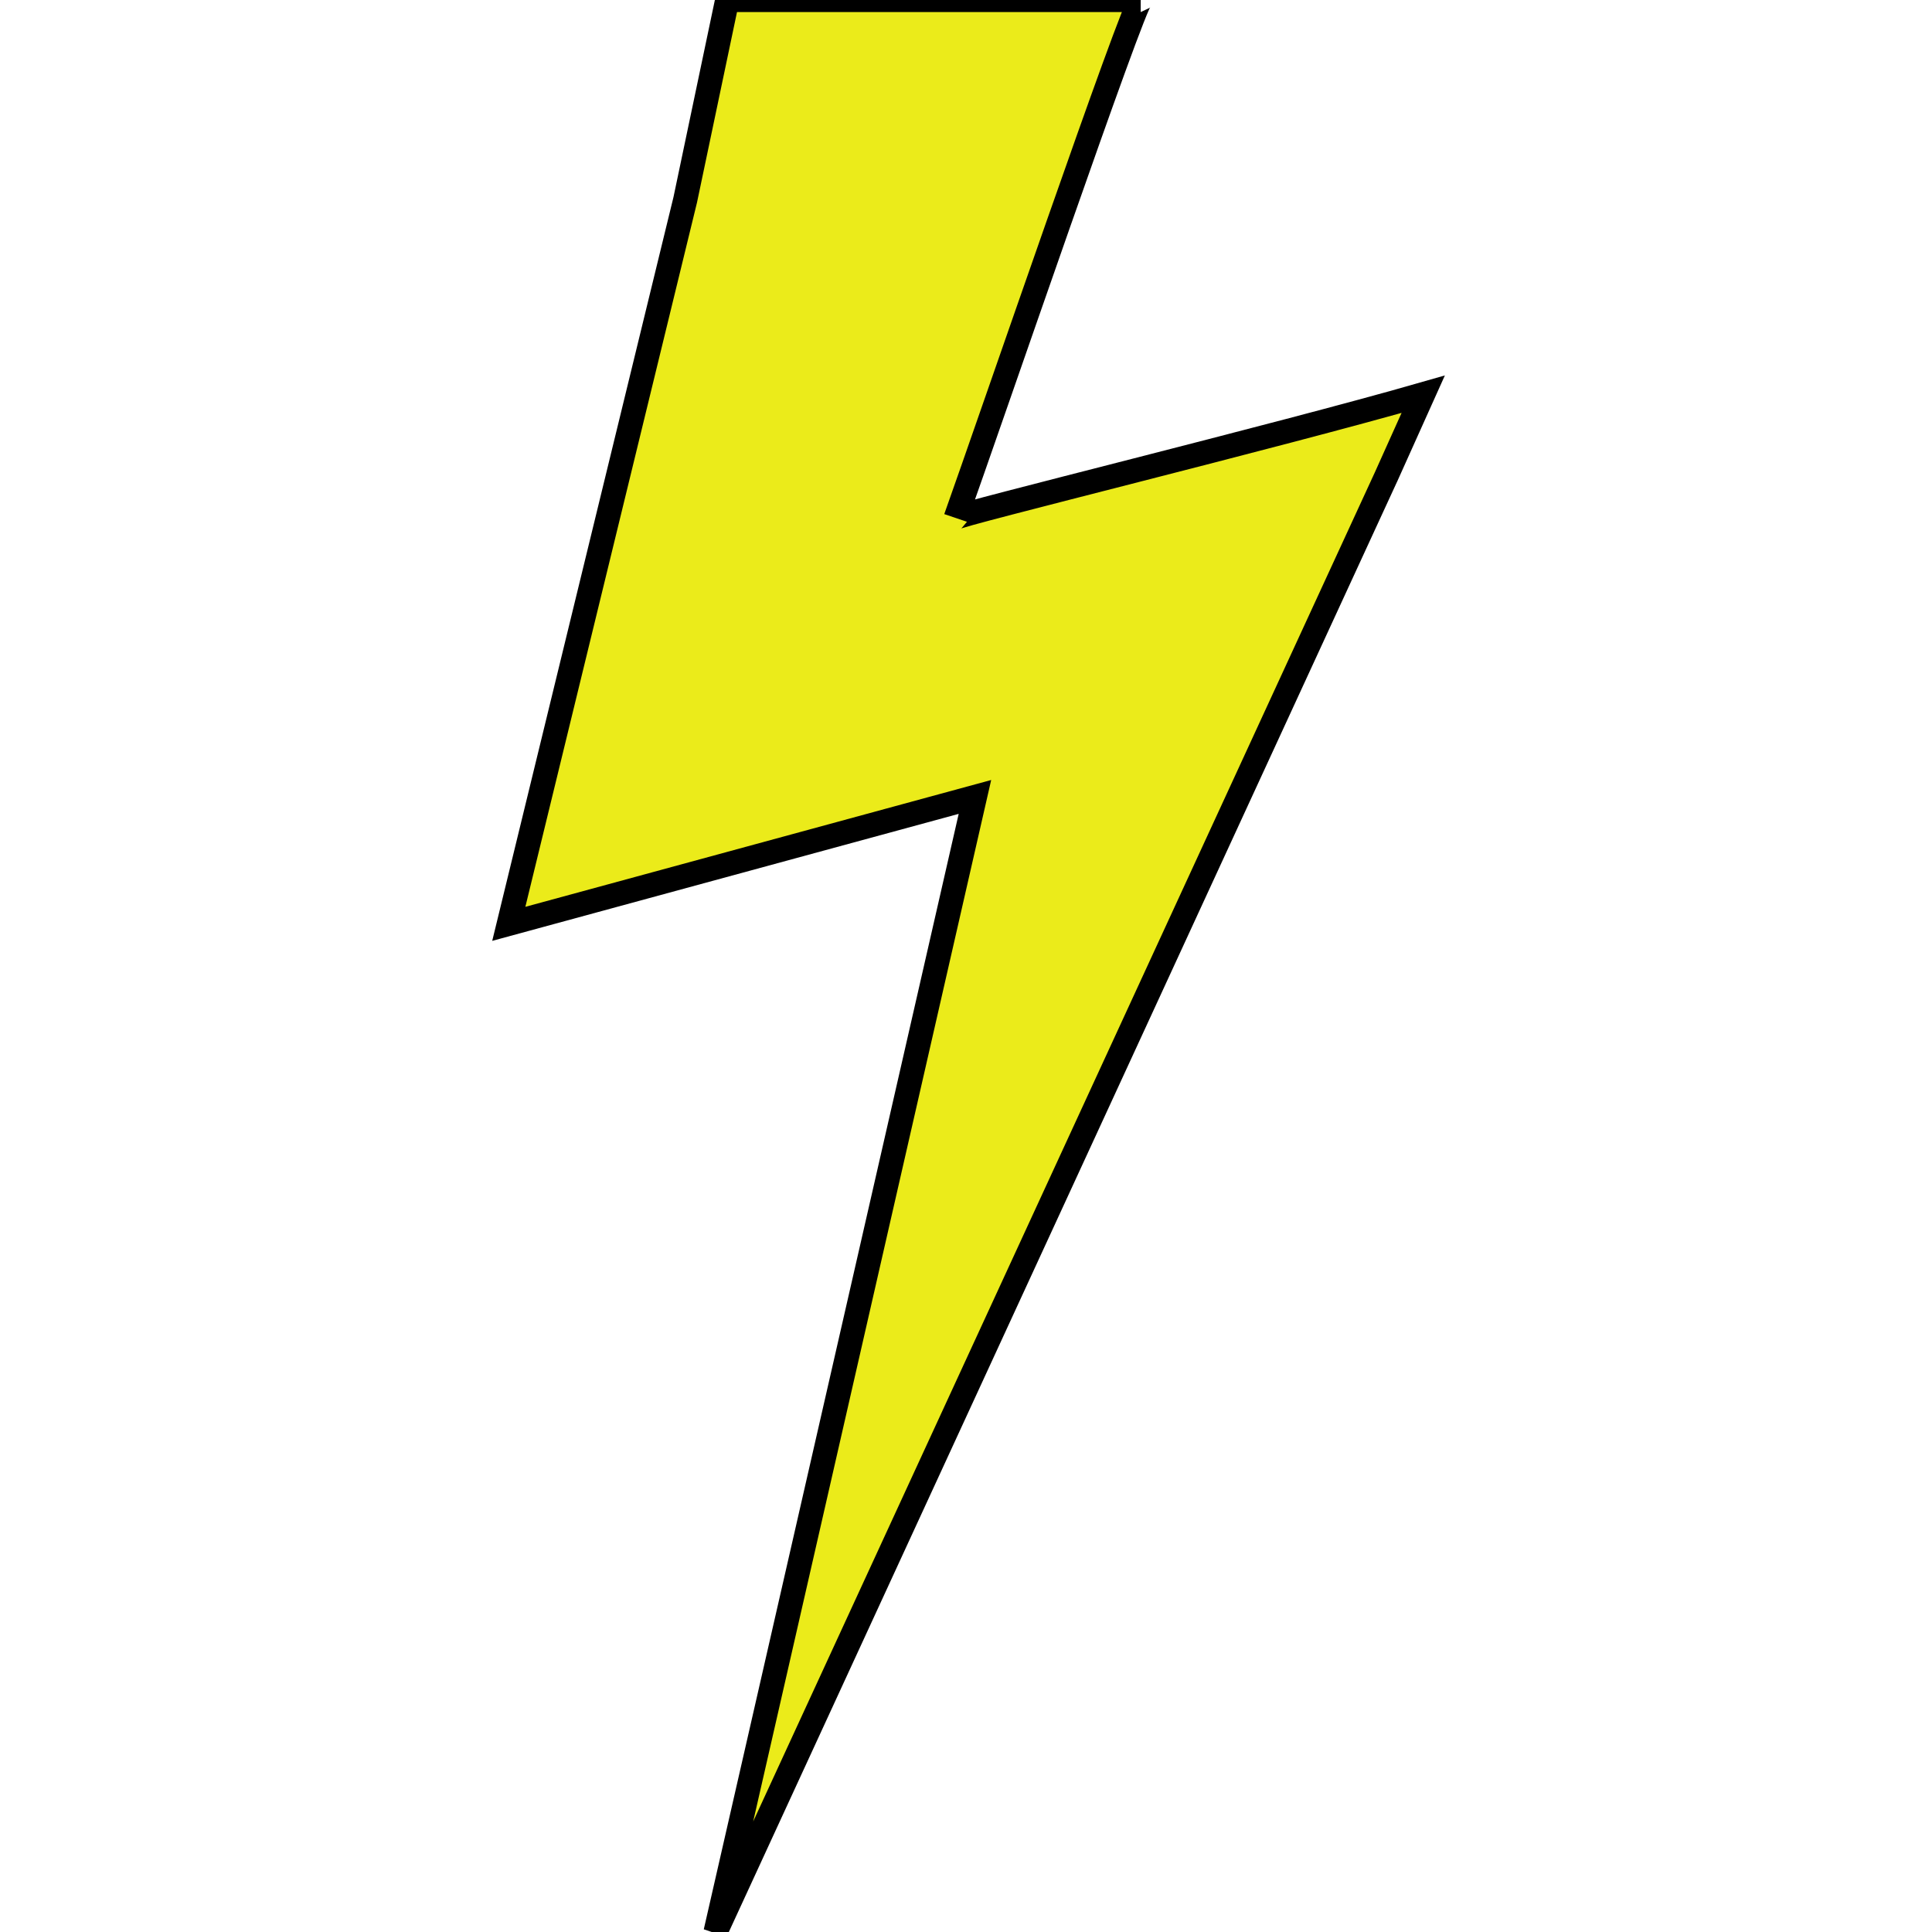 <svg xmlns="http://www.w3.org/2000/svg" xmlns:xlink="http://www.w3.org/1999/xlink" version="1.1" width="560.317" height="560.316" style="" xml:space="preserve"><rect id="backgroundrect" width="100%" height="100%" x="0" y="0" fill="none" stroke="none"/>
















<g class="currentLayer" style=""><title>Layer 1</title><g id="svg_1" class="selected" fill="#ebeb1a" fill-opacity="1" stroke="#000000" stroke-opacity="1" stroke-width="7">
	<g id="svg_2" fill="#ebeb1a" fill-opacity="1" stroke="#000000" stroke-opacity="1" stroke-width="7">
		<path d="M207.523,560.316c0,0,194.42-421.925,194.444-421.986l10.79-23.997c-41.824,12.02-135.271,34.902-135.57,35.833    C286.96,122.816,329.017,0,330.829,0c-39.976,0-79.952,0-119.927,0l-12.167,57.938l-51.176,209.995l135.191-36.806    L207.523,560.316z" id="svg_3" fill="#ebeb1a" fill-opacity="1" stroke="#000000" stroke-opacity="1" stroke-width="7"/>
	</g>
</g><g id="svg_4">
</g><g id="svg_5">
</g><g id="svg_6">
</g><g id="svg_7">
</g><g id="svg_8">
</g><g id="svg_9">
</g><g id="svg_10">
</g><g id="svg_11">
</g><g id="svg_12">
</g><g id="svg_13">
</g><g id="svg_14">
</g><g id="svg_15">
</g><g id="svg_16">
</g><g id="svg_17">
</g><g id="svg_18">
</g></g></svg>